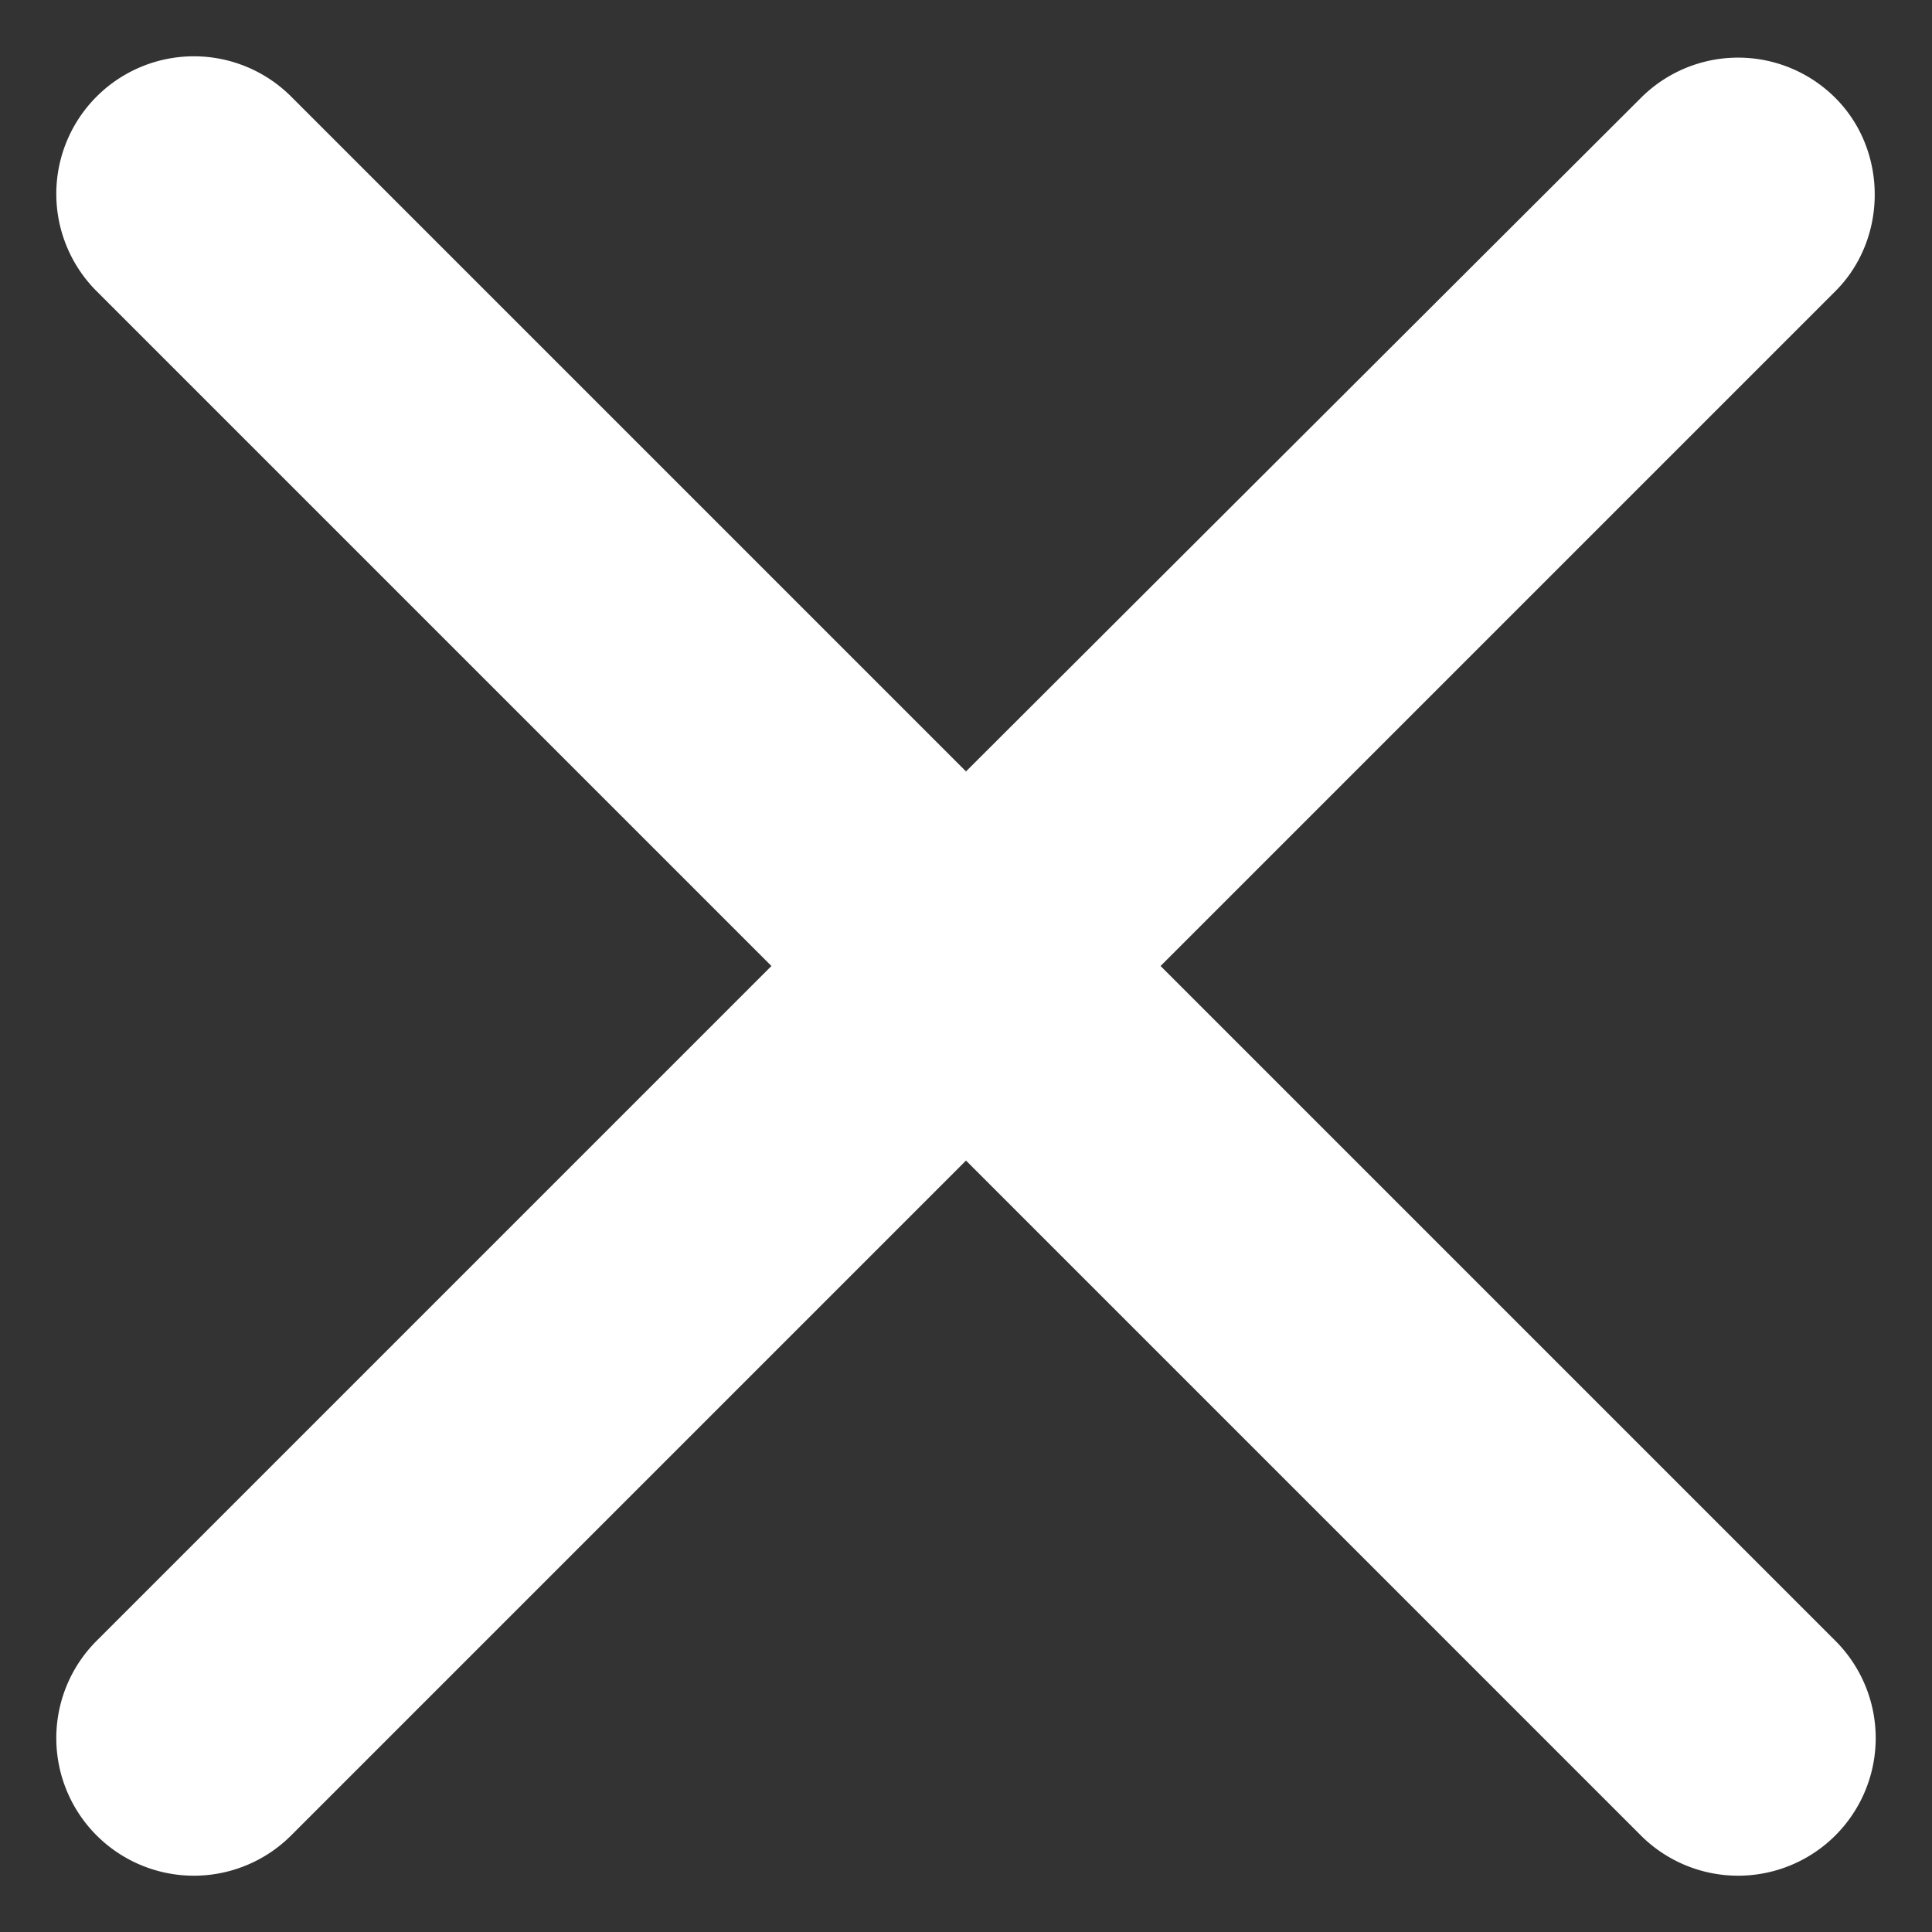 <svg width="14" height="14" fill="none" xmlns="http://www.w3.org/2000/svg"><rect width="100%" height="100%" fill="#333333" stroke="none"/><path d="M13.3.71a.996.996 0 00-1.41 0L7 5.59 2.11.7A.997.997 0 10.7 2.11L5.59 7 .7 11.89a.997.997 0 001.41 1.41L7 8.41l4.89 4.89a.997.997 0 001.41-1.41L8.41 7l4.89-4.89c.38-.38.38-1.02 0-1.4z" fill="#fff"/></svg>